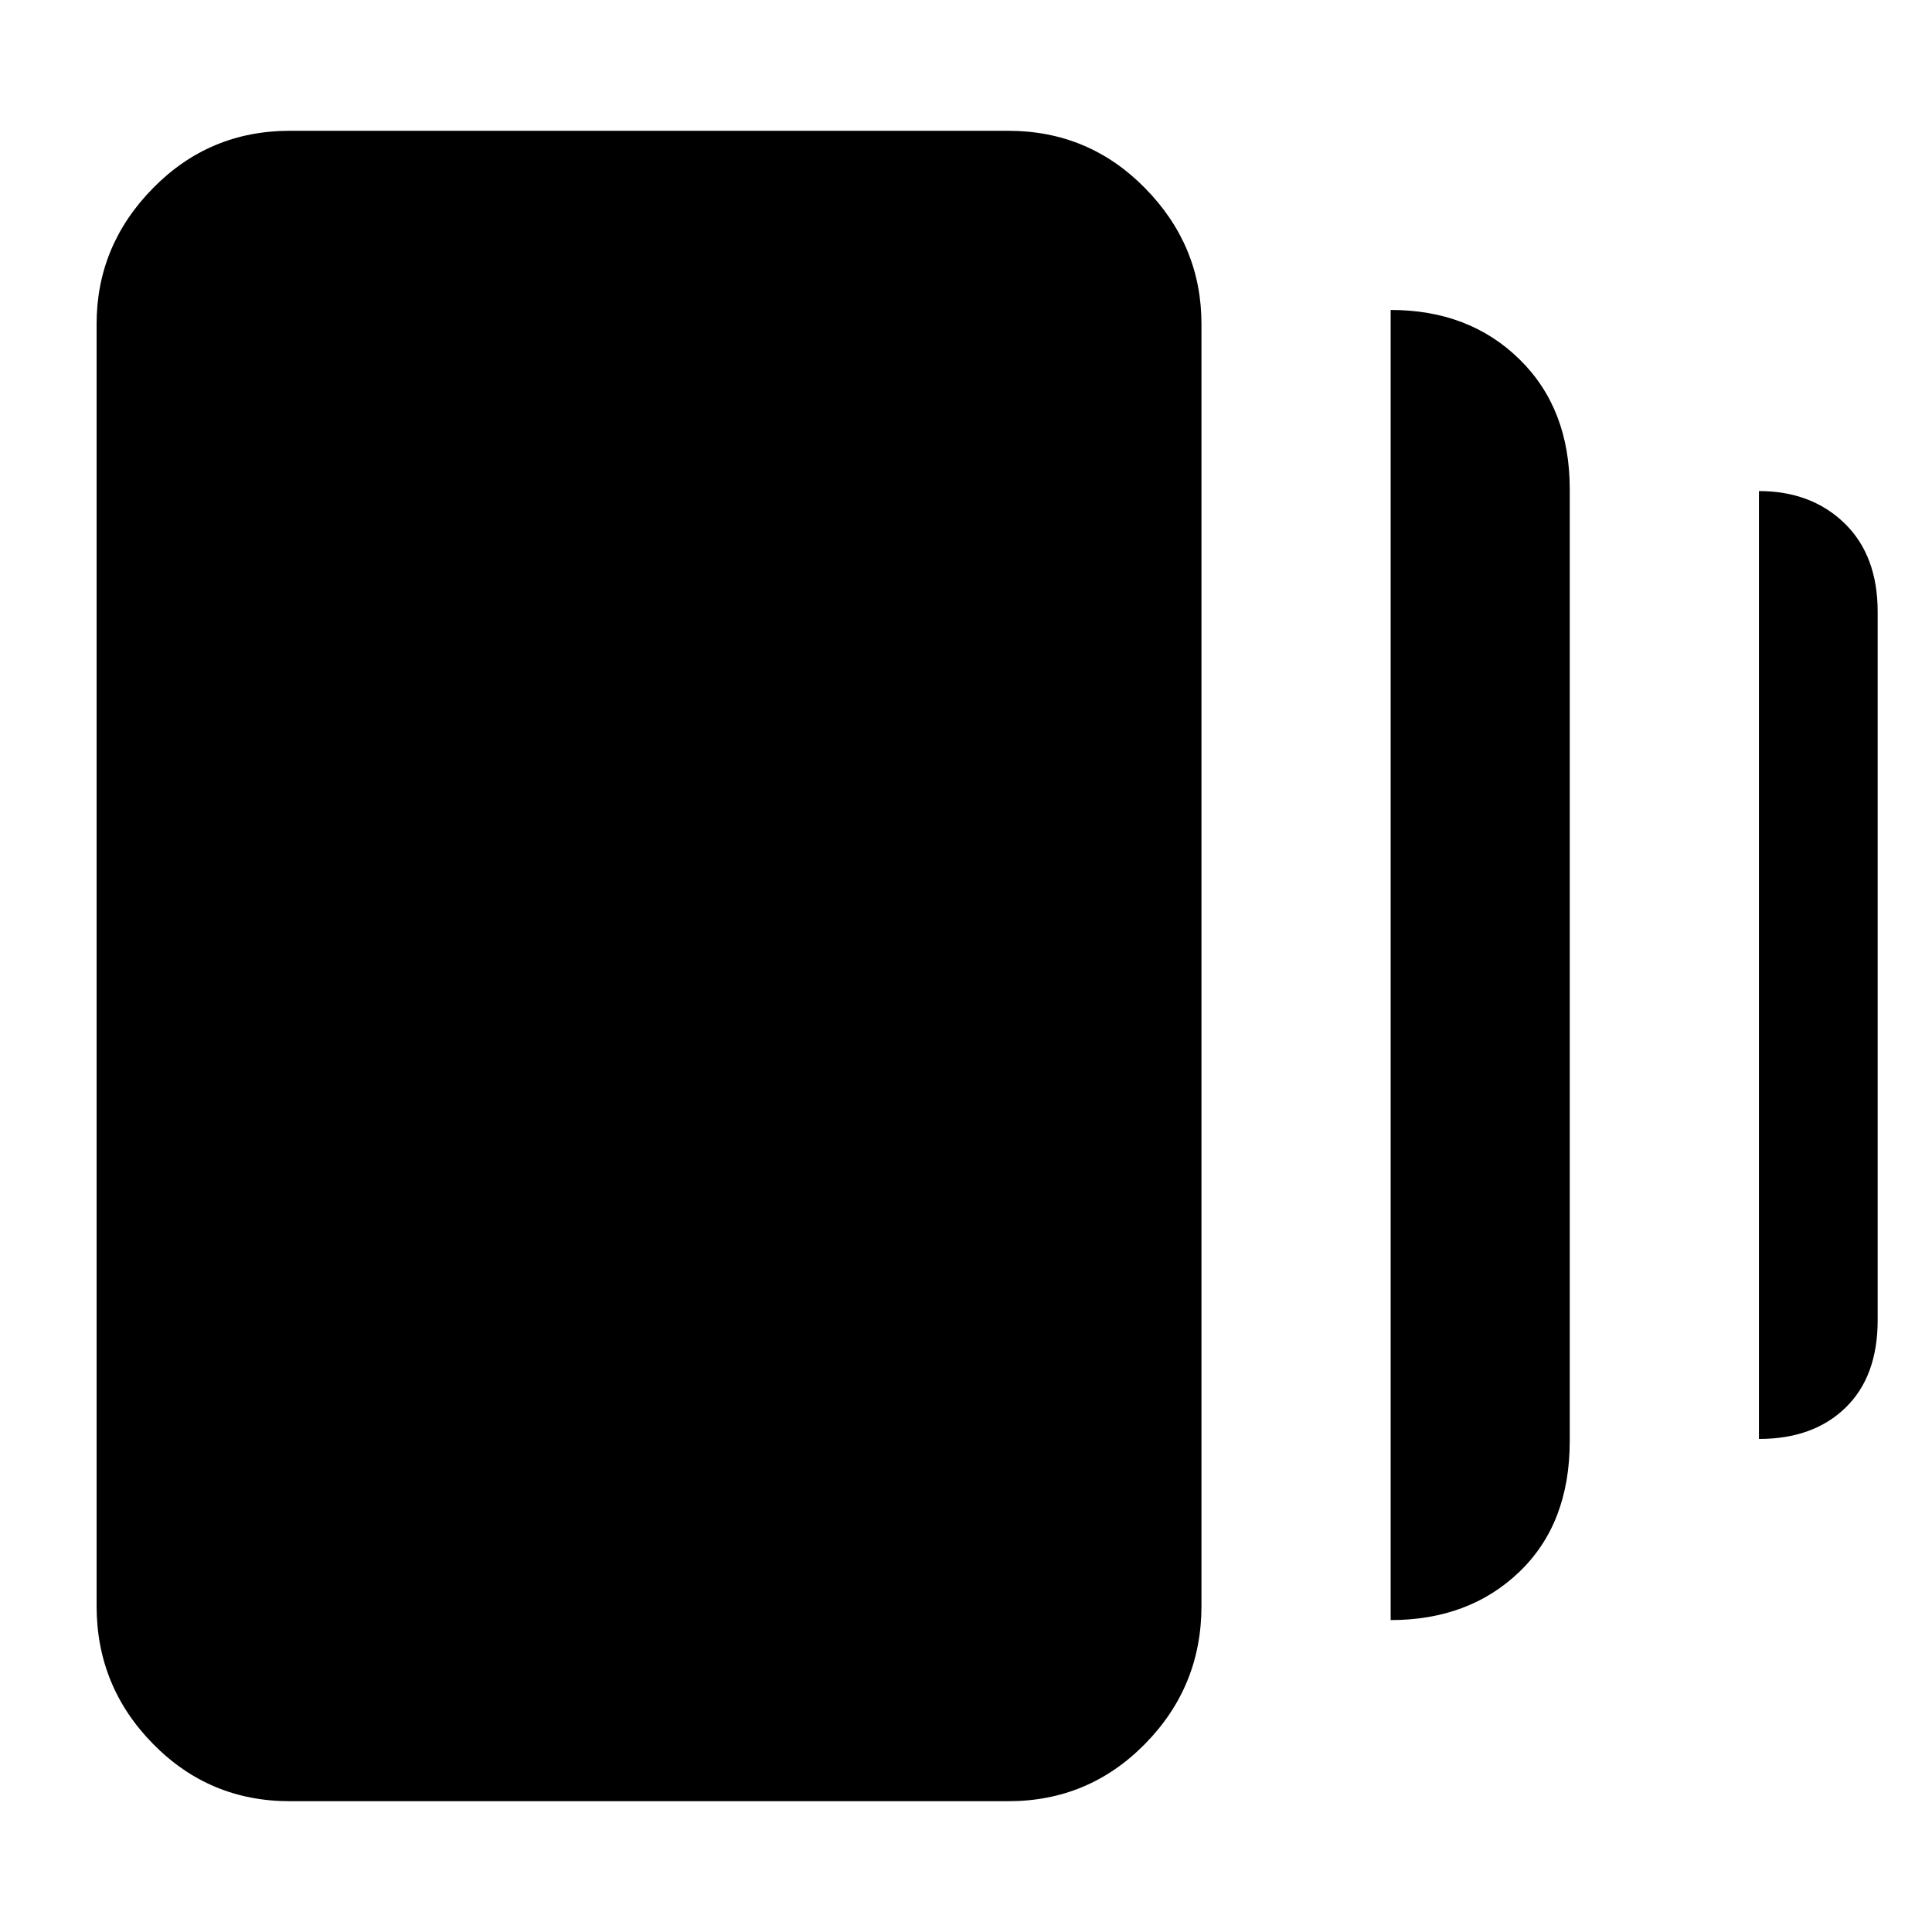 <svg xmlns="http://www.w3.org/2000/svg" height="40" width="40"><path d="M28.792 33.542V6.417q1.625 0 2.666 1.021 1.042 1.02 1.042 2.687v19.708q0 1.709-1.042 2.709-1.041 1-2.666 1ZM6 37.292q-1.667 0-2.833-1.188Q2 34.917 2 33.25V6.708q0-1.625 1.167-2.812Q4.333 2.708 6 2.708h14.875q1.667 0 2.833 1.188 1.167 1.187 1.167 2.812V33.25q0 1.667-1.167 2.854-1.166 1.188-2.833 1.188Zm30.417-7.5V10.167q1.083 0 1.771.666.687.667.687 1.834v14.666q0 1.167-.667 1.813-.666.646-1.791.646Z"/></svg>